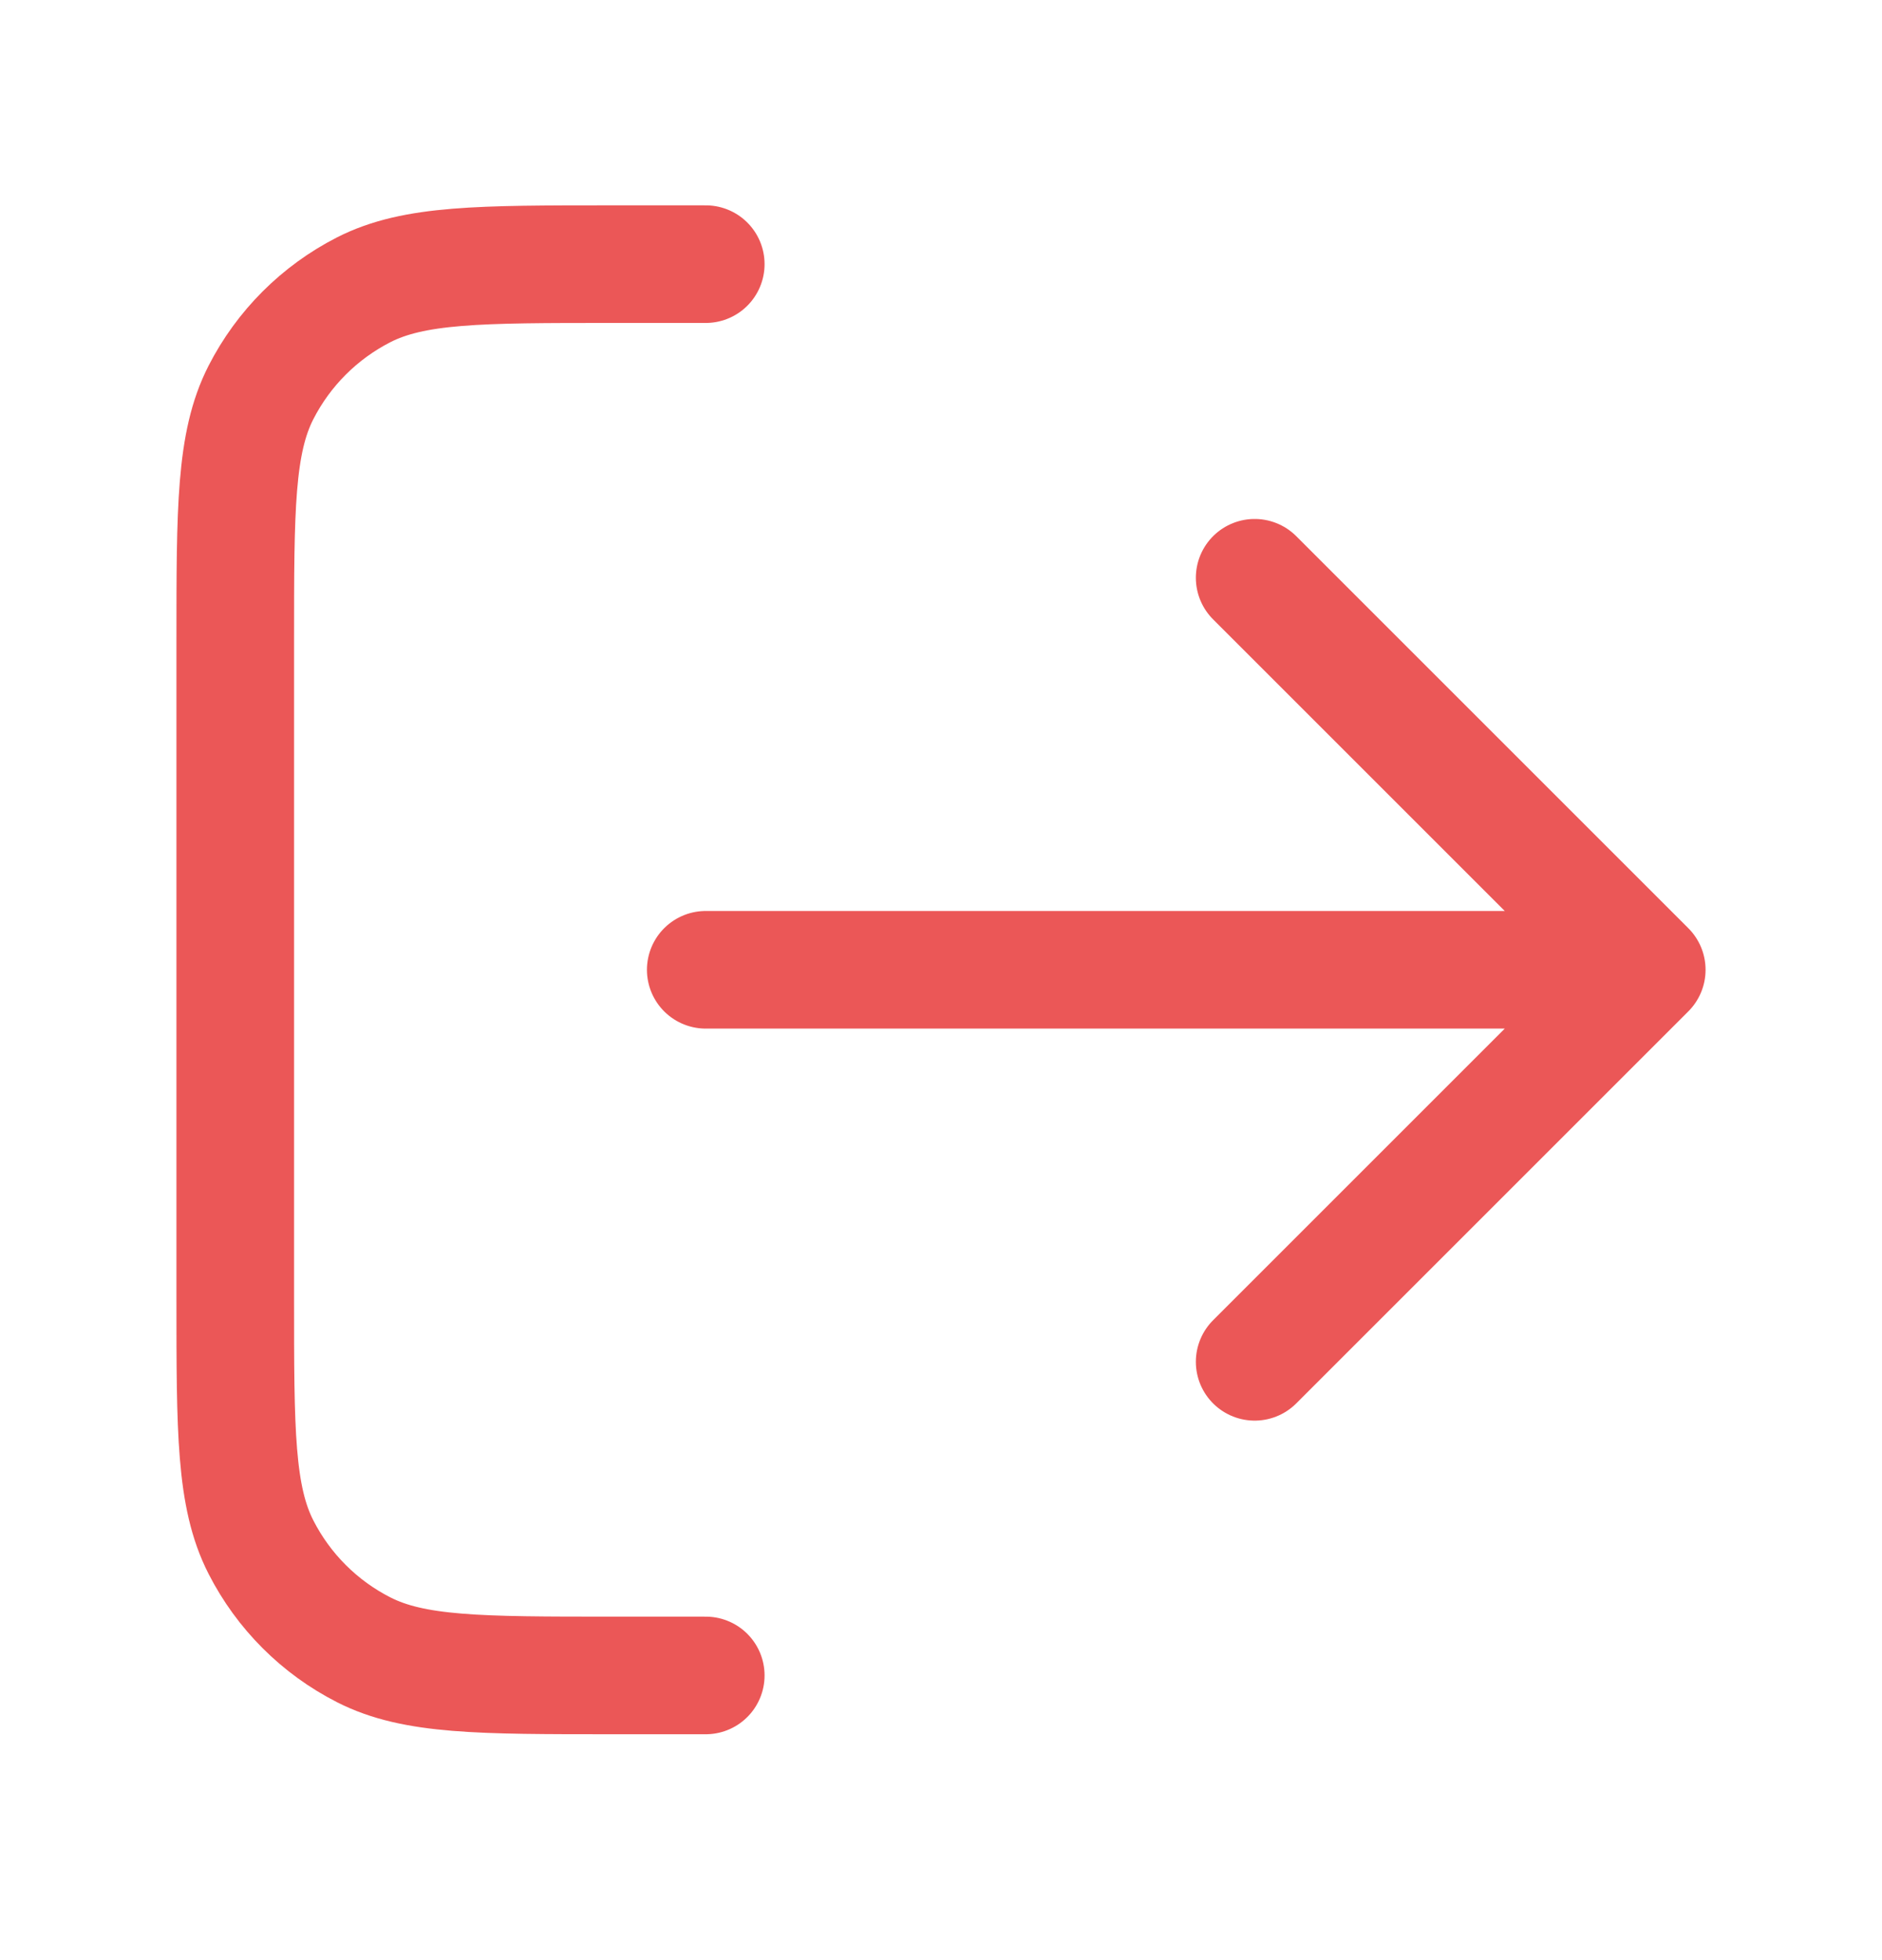 <svg width="24" height="25" viewBox="0 0 24 25" fill="none" xmlns="http://www.w3.org/2000/svg">
<path d="M16 17.369L21 12.369M21 12.369L16 7.369M21 12.369H9M9 3.369H7.8C6.12 3.369 5.28 3.369 4.638 3.696C4.074 3.984 3.615 4.443 3.327 5.007C3 5.649 3 6.489 3 8.169V16.569C3 18.249 3 19.089 3.327 19.731C3.615 20.296 4.074 20.755 4.638 21.042C5.28 21.369 6.12 21.369 7.8 21.369H9" stroke="#EB5757" stroke-width="1.5" stroke-linecap="round" stroke-linejoin="round"/>
</svg>
